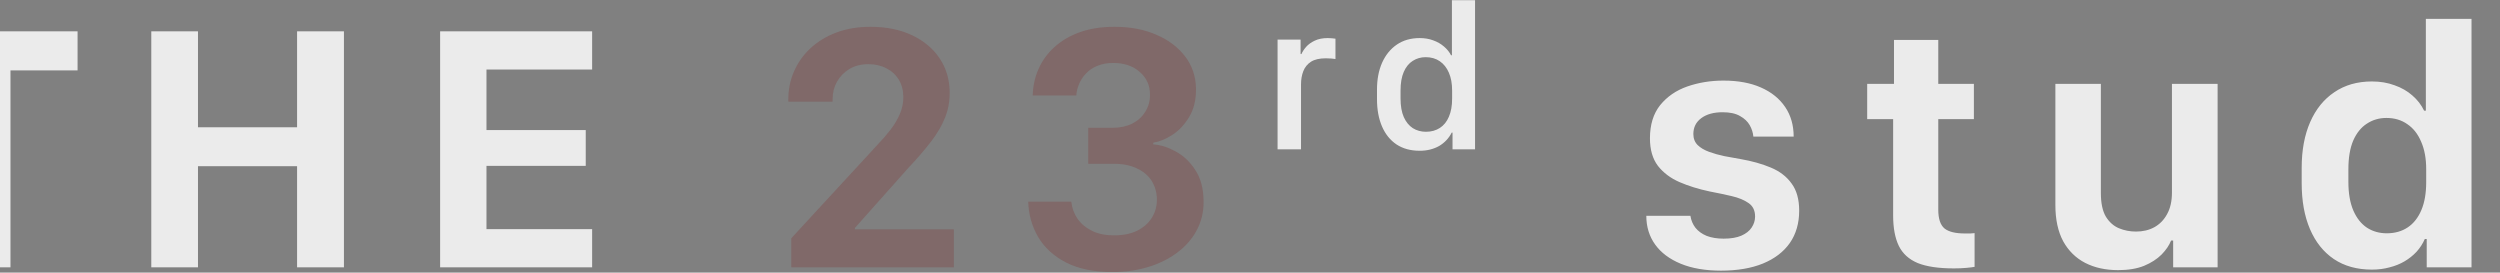 <svg width="1440" height="157" viewBox="0 0 1440 157" fill="none" xmlns="http://www.w3.org/2000/svg">
<rect x="0" y="0" width="1440" height="157" fill="#808080" stroke="none"/>
<path d="M6.037 154H-20.857V40.545H-59.506V18.033H44.685V40.545H6.037V154ZM198.108 154H171.114V95.728H114.038V154H87.143V18.033H114.038V73.316H171.114V18.033H198.108V154ZM341.071 131.986V154H253.515V18.033H341.071V40.047H280.21V74.91H337.386V95.529H280.21V131.986H341.071ZM735.879 86V22.828H749.147V31.135H749.625C750.183 29.82 751.079 28.446 752.315 27.011C753.59 25.577 755.243 24.382 757.275 23.425C759.347 22.429 761.857 21.931 764.806 21.931C765.642 21.931 766.439 21.971 767.196 22.051C767.953 22.091 768.631 22.17 769.228 22.29V34.004C768.67 33.884 767.874 33.785 766.838 33.705C765.802 33.625 764.726 33.586 763.61 33.586C760.024 33.586 757.195 34.243 755.124 35.558C753.091 36.873 751.617 38.685 750.701 40.996C749.824 43.268 749.386 45.818 749.386 48.647V86H735.879ZM817.772 21.931C820.601 21.931 823.191 22.369 825.542 23.246C827.893 24.083 829.944 25.258 831.698 26.772C833.451 28.247 834.825 29.94 835.821 31.852H836.3V0.117H849.627V86H836.658V76.378H836.18C835.383 77.972 834.367 79.426 833.132 80.741C831.897 82.055 830.502 83.171 828.948 84.088C827.394 84.964 825.681 85.641 823.809 86.12C821.936 86.598 819.924 86.837 817.772 86.837C812.513 86.837 808.05 85.621 804.385 83.191C800.719 80.721 797.93 77.254 796.018 72.792C794.105 68.329 793.149 63.11 793.149 57.133V51.635C793.149 45.738 794.125 40.578 796.077 36.156C798.069 31.693 800.898 28.207 804.564 25.697C808.23 23.186 812.632 21.931 817.772 21.931ZM821.179 32.928C818.43 32.928 815.939 33.645 813.708 35.08C811.517 36.474 809.803 38.586 808.568 41.415C807.333 44.244 806.716 47.81 806.716 52.113V56.775C806.716 61.038 807.333 64.584 808.568 67.413C809.843 70.242 811.577 72.373 813.768 73.808C815.999 75.202 818.529 75.9 821.358 75.9C824.426 75.9 827.096 75.162 829.367 73.688C831.638 72.214 833.371 70.062 834.566 67.234C835.802 64.405 836.419 60.938 836.419 56.834V52.113C836.419 48.168 835.802 44.762 834.566 41.893C833.331 39.024 831.578 36.813 829.307 35.259C827.036 33.705 824.327 32.928 821.179 32.928ZM950.371 79.691C950.371 71.856 952.33 65.481 956.248 60.566C960.232 55.652 965.445 52.066 971.886 49.809C978.394 47.551 985.334 46.422 992.705 46.422C1001.14 46.422 1008.34 47.75 1014.32 50.406C1020.36 53.062 1025.01 56.815 1028.27 61.662C1031.52 66.443 1033.15 72.121 1033.15 78.695H1009.94C1009.74 76.438 1009.04 74.246 1007.85 72.121C1006.65 69.996 1004.79 68.236 1002.27 66.842C999.81 65.381 996.457 64.65 992.207 64.65C987.093 64.65 983.009 65.779 979.955 68.037C976.9 70.295 975.373 73.35 975.373 77.201C975.373 79.791 976.203 81.916 977.863 83.576C979.523 85.17 981.714 86.465 984.437 87.461C987.16 88.457 990.115 89.287 993.302 89.951C996.49 90.549 999.611 91.113 1002.67 91.644C1009.17 92.773 1014.95 94.4 1020 96.525C1025.11 98.65 1029.1 101.705 1031.95 105.689C1034.87 109.607 1036.33 114.82 1036.33 121.328C1036.33 128.566 1034.54 134.775 1030.95 139.955C1027.37 145.068 1022.19 149.02 1015.42 151.809C1008.71 154.531 1000.67 155.893 991.31 155.893C982.279 155.893 974.543 154.564 968.101 151.908C961.66 149.252 956.746 145.566 953.359 140.852C949.972 136.137 948.279 130.625 948.279 124.316H973.679C974.078 126.906 975.041 129.197 976.568 131.189C978.162 133.182 980.32 134.742 983.043 135.871C985.832 136.934 989.086 137.465 992.804 137.465C996.921 137.465 1000.31 136.9 1002.96 135.771C1005.69 134.576 1007.68 133.016 1008.94 131.09C1010.27 129.098 1010.93 126.973 1010.93 124.715C1010.93 121.262 1009.67 118.672 1007.15 116.945C1004.69 115.219 1001.47 113.891 997.486 112.961C993.502 112.031 989.252 111.135 984.736 110.271C978.427 108.943 972.65 107.15 967.404 104.893C962.224 102.635 958.074 99.514 954.953 95.529C951.898 91.478 950.371 86.199 950.371 79.691ZM1090.94 48.315V23.014H1116.44V48.315H1136.96V68.635H1116.44V120.73C1116.44 125.977 1117.64 129.596 1120.03 131.588C1122.42 133.514 1126.34 134.477 1131.78 134.477C1132.91 134.477 1133.97 134.477 1134.97 134.477C1135.97 134.41 1136.76 134.344 1137.36 134.277V153.701C1136.37 153.9 1134.77 154.1 1132.58 154.299C1130.46 154.498 1128.06 154.598 1125.41 154.598C1116.64 154.598 1109.7 153.568 1104.59 151.51C1099.54 149.385 1095.92 146.098 1093.73 141.648C1091.54 137.133 1090.45 131.289 1090.45 124.117V68.635H1075.5V48.315H1090.94ZM1277.34 48.315V154H1251.74V138.561H1250.54C1249.48 141.283 1247.65 143.973 1245.06 146.629C1242.47 149.219 1239.12 151.377 1235 153.104C1230.89 154.764 1225.9 155.594 1220.06 155.594C1212.82 155.594 1206.48 154.199 1201.04 151.41C1195.66 148.621 1191.44 144.471 1188.39 138.959C1185.4 133.381 1183.9 126.441 1183.9 118.141V48.315H1210.1V111.168C1210.1 117.012 1211.06 121.561 1212.99 124.814C1214.98 128.002 1217.5 130.227 1220.56 131.488C1223.61 132.75 1226.87 133.381 1230.32 133.381C1234.31 133.381 1237.82 132.551 1240.88 130.891C1244 129.164 1246.46 126.641 1248.25 123.32C1250.11 120 1251.04 115.85 1251.04 110.869V48.315H1277.34ZM1366.21 46.92C1370.99 46.92 1375.34 47.65 1379.26 49.111C1383.25 50.506 1386.67 52.465 1389.52 54.988C1392.44 57.512 1394.7 60.434 1396.29 63.754H1397.29V10.861H1423.59V154H1397.79V137.664H1396.69C1395.5 140.387 1393.9 142.844 1391.91 145.035C1389.92 147.16 1387.63 148.986 1385.04 150.514C1382.45 152.041 1379.56 153.203 1376.37 154C1373.25 154.863 1369.86 155.295 1366.21 155.295C1357.65 155.295 1350.34 153.27 1344.3 149.219C1338.32 145.168 1333.74 139.424 1330.55 131.986C1327.36 124.549 1325.77 115.717 1325.77 105.49V96.625C1325.77 86.531 1327.4 77.766 1330.65 70.328C1333.91 62.891 1338.55 57.147 1344.6 53.096C1350.64 48.978 1357.84 46.92 1366.21 46.92ZM1374.58 67.938C1370.4 67.938 1366.64 69.033 1363.32 71.225C1360 73.35 1357.38 76.603 1355.45 80.986C1353.59 85.369 1352.67 90.881 1352.67 97.522V104.793C1352.67 111.367 1353.63 116.879 1355.55 121.328C1357.48 125.711 1360.1 128.998 1363.42 131.189C1366.74 133.314 1370.53 134.377 1374.78 134.377C1379.43 134.377 1383.44 133.248 1386.83 130.99C1390.22 128.732 1392.84 125.412 1394.7 121.029C1396.56 116.646 1397.49 111.268 1397.49 104.893V97.522C1397.49 91.346 1396.53 86.066 1394.6 81.684C1392.74 77.234 1390.08 73.848 1386.63 71.523C1383.25 69.133 1379.23 67.938 1374.58 67.938ZM1477.6 154V48.315H1503.8V154H1477.6ZM1475.81 22.117C1475.81 18 1477.27 14.68 1480.19 12.156C1483.11 9.566 1486.6 8.271 1490.65 8.271C1494.77 8.271 1498.25 9.566 1501.11 12.156C1504.03 14.68 1505.49 18 1505.49 22.117C1505.49 26.168 1504.03 29.488 1501.11 32.078C1498.25 34.602 1494.77 35.863 1490.65 35.863C1486.6 35.863 1483.11 34.602 1480.19 32.078C1477.27 29.488 1475.81 26.168 1475.81 22.117ZM1601.64 46.422C1612 46.422 1620.76 48.613 1627.93 52.996C1635.17 57.312 1640.65 63.289 1644.37 70.926C1648.09 78.496 1649.95 87.162 1649.95 96.924V104.693C1649.95 114.92 1648.09 123.885 1644.37 131.588C1640.65 139.291 1635.17 145.268 1627.93 149.518C1620.76 153.768 1612 155.893 1601.64 155.893C1591.28 155.893 1582.48 153.768 1575.24 149.518C1568 145.268 1562.52 139.291 1558.8 131.588C1555.09 123.885 1553.23 114.953 1553.23 104.793V97.023C1553.23 87.262 1555.09 78.596 1558.8 71.025C1562.59 63.389 1568.07 57.379 1575.24 52.996C1582.48 48.613 1591.28 46.422 1601.64 46.422ZM1601.64 66.742C1596.59 66.742 1592.44 68.07 1589.19 70.727C1585.93 73.383 1583.54 77.002 1582.01 81.584C1580.49 86.1 1579.72 91.213 1579.72 96.924V105.092C1579.72 110.67 1580.45 115.75 1581.91 120.332C1583.44 124.914 1585.83 128.6 1589.09 131.389C1592.34 134.111 1596.52 135.473 1601.64 135.473C1606.75 135.473 1610.9 134.111 1614.09 131.389C1617.28 128.6 1619.63 124.914 1621.16 120.332C1622.69 115.75 1623.45 110.67 1623.45 105.092V96.924C1623.45 91.213 1622.69 86.066 1621.16 81.484C1619.63 76.902 1617.24 73.316 1613.99 70.727C1610.8 68.07 1606.68 66.742 1601.64 66.742Z" fill="#EBEBEB"/>
<path d="M479.576 58.574H454.076V57.279C454.076 51.502 455.172 46.123 457.363 41.143C459.555 36.096 462.709 31.646 466.826 27.795C471.01 23.943 475.99 20.922 481.768 18.73C487.611 16.539 494.152 15.443 501.391 15.443C510.555 15.443 518.557 17.07 525.396 20.324C532.236 23.578 537.549 28.061 541.334 33.772C545.119 39.482 547.012 46.057 547.012 53.494C547.012 58.74 546.082 63.588 544.223 68.037C542.43 72.486 539.773 77.002 536.254 81.584C532.734 86.166 528.352 91.246 523.105 96.824L492.426 131.289V132.086H549.402V154H455.769V137.266L505.176 83.676C508.164 80.555 510.787 77.533 513.045 74.611C515.303 71.623 517.062 68.635 518.324 65.647C519.652 62.592 520.316 59.371 520.316 55.984C520.316 52.133 519.453 48.779 517.727 45.924C516 43.068 513.609 40.877 510.555 39.35C507.566 37.756 504.113 36.959 500.195 36.959C496.012 36.959 492.359 37.889 489.238 39.748C486.184 41.607 483.793 44.065 482.066 47.119C480.406 50.107 479.576 53.428 479.576 57.08C479.576 57.346 479.576 57.611 479.576 57.877C479.576 58.143 479.576 58.375 479.576 58.574ZM626.823 94.334V73.615H640.768C645.084 73.615 648.87 72.818 652.123 71.225C655.377 69.564 657.901 67.273 659.694 64.352C661.553 61.43 662.45 58.109 662.383 54.391C662.383 49.145 660.424 44.828 656.506 41.441C652.655 37.988 647.541 36.262 641.166 36.262C637.713 36.262 634.659 36.826 632.002 37.955C629.412 39.018 627.254 40.478 625.528 42.338C623.801 44.131 622.473 46.156 621.543 48.414C620.614 50.605 620.082 52.797 619.95 54.988H594.848C594.981 49.543 596.11 44.43 598.235 39.648C600.36 34.867 603.414 30.684 607.399 27.098C611.383 23.445 616.264 20.59 622.041 18.531C627.819 16.473 634.493 15.443 642.063 15.443C651.094 15.443 659.096 16.971 666.069 20.025C673.041 23.014 678.553 27.164 682.604 32.477C686.655 37.789 688.746 43.898 688.879 50.805C689.012 57.18 687.75 62.625 685.094 67.141C682.438 71.656 679.151 75.176 675.233 77.699C671.381 80.156 667.729 81.65 664.276 82.182V83.178C668.459 83.443 672.776 84.805 677.225 87.262C681.674 89.652 685.426 93.205 688.481 97.92C691.602 102.635 693.196 108.645 693.262 115.949C693.328 122.059 692 127.637 689.278 132.684C686.621 137.664 682.87 141.947 678.022 145.533C673.241 149.119 667.662 151.875 661.287 153.801C654.979 155.727 648.205 156.689 640.967 156.689C630.077 156.689 621.045 154.83 613.873 151.111C606.768 147.393 601.422 142.445 597.836 136.27C594.317 130.094 592.457 123.387 592.258 116.148H617.061C617.459 119.801 618.655 123.088 620.647 126.01C622.705 128.932 625.495 131.256 629.014 132.982C632.534 134.709 636.75 135.572 641.664 135.572C646.911 135.572 651.36 134.676 655.012 132.883C658.731 131.023 661.553 128.533 663.479 125.412C665.471 122.225 666.434 118.639 666.368 114.654C666.301 110.736 665.305 107.25 663.379 104.195C661.453 101.141 658.631 98.75 654.912 97.023C651.26 95.231 646.778 94.334 641.465 94.334H626.823Z" fill="#7F3434" fill-opacity="0.3"/>
</svg>
